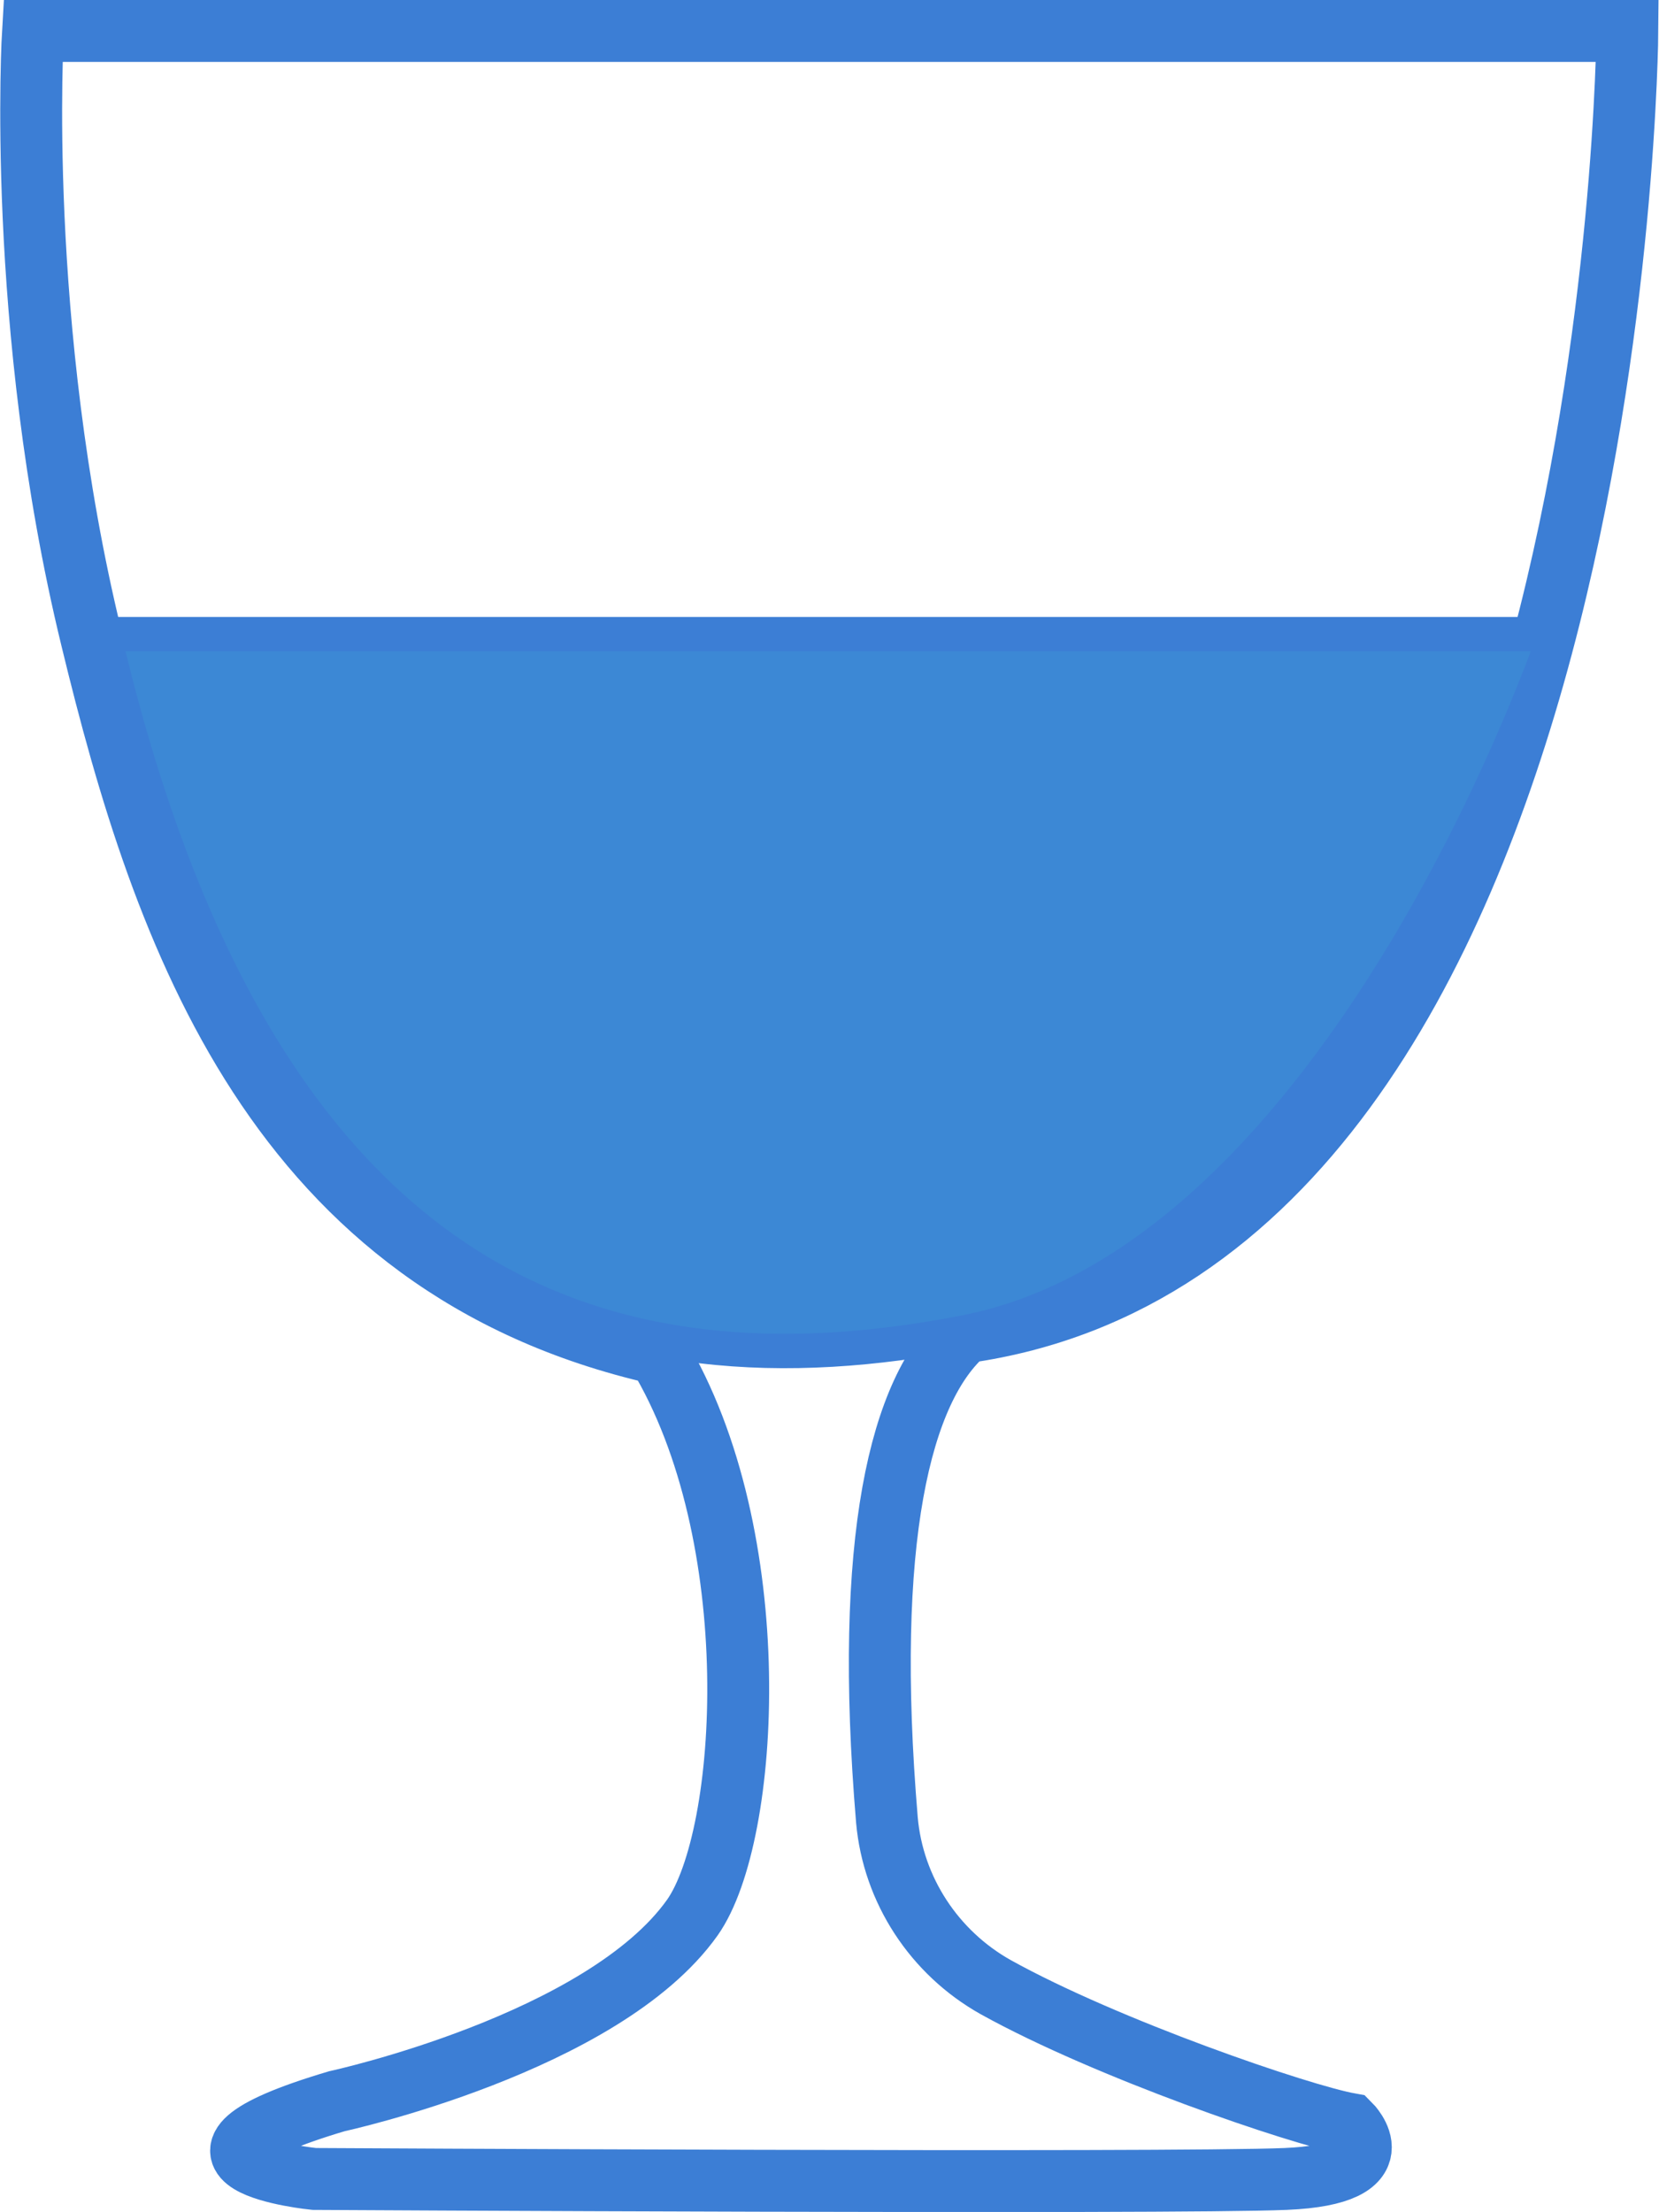 <?xml version="1.0" encoding="utf-8"?>
<!-- Generator: Adobe Illustrator 21.0.2, SVG Export Plug-In . SVG Version: 6.00 Build 0)  -->
<svg version="1.1" id="Layer_1" xmlns="http://www.w3.org/2000/svg" xmlns:xlink="http://www.w3.org/1999/xlink" x="0px" y="0px"
	 viewBox="0 0 241.3 321.6" style="enable-background:new 0 0 241.3 321.6;" xml:space="preserve">
<style type="text/css">
	.st0{fill:none;stroke:#3C7ED5;stroke-width:9;stroke-miterlimit:10;}
	.st1{fill:#3C88D5;stroke:#3C7ED5;stroke-width:5;stroke-miterlimit:10;}
</style>
<path class="st0" d="M144.8,288.9c-8.9-5-14.9-14.1-15.8-24.3c-3.4-40.6,1.9-62.7,11.4-70.9c95.2-13.5,96.3-189.2,96.3-189.2H4.8
	c0,0-2.6,42.7,8.5,88.3c10.5,43.4,27,91.4,82.4,104c16,26.5,13.4,70.1,5,82c-13,18.3-51.7,26.7-51.7,26.7
	c-29.3,8.7-3.3,11.3-3.3,11.3s124.7,0.7,141.3,0c16.7-0.7,9.3-8,9.3-8C189.1,307.5,161,297.9,144.8,288.9z"/>
<path class="st1" d="M15.1,92.2h211.1c0,0-30.6,90.7-85.8,101.5C88.2,203.9,37.6,188.7,15.1,92.2z"/>
</svg>
